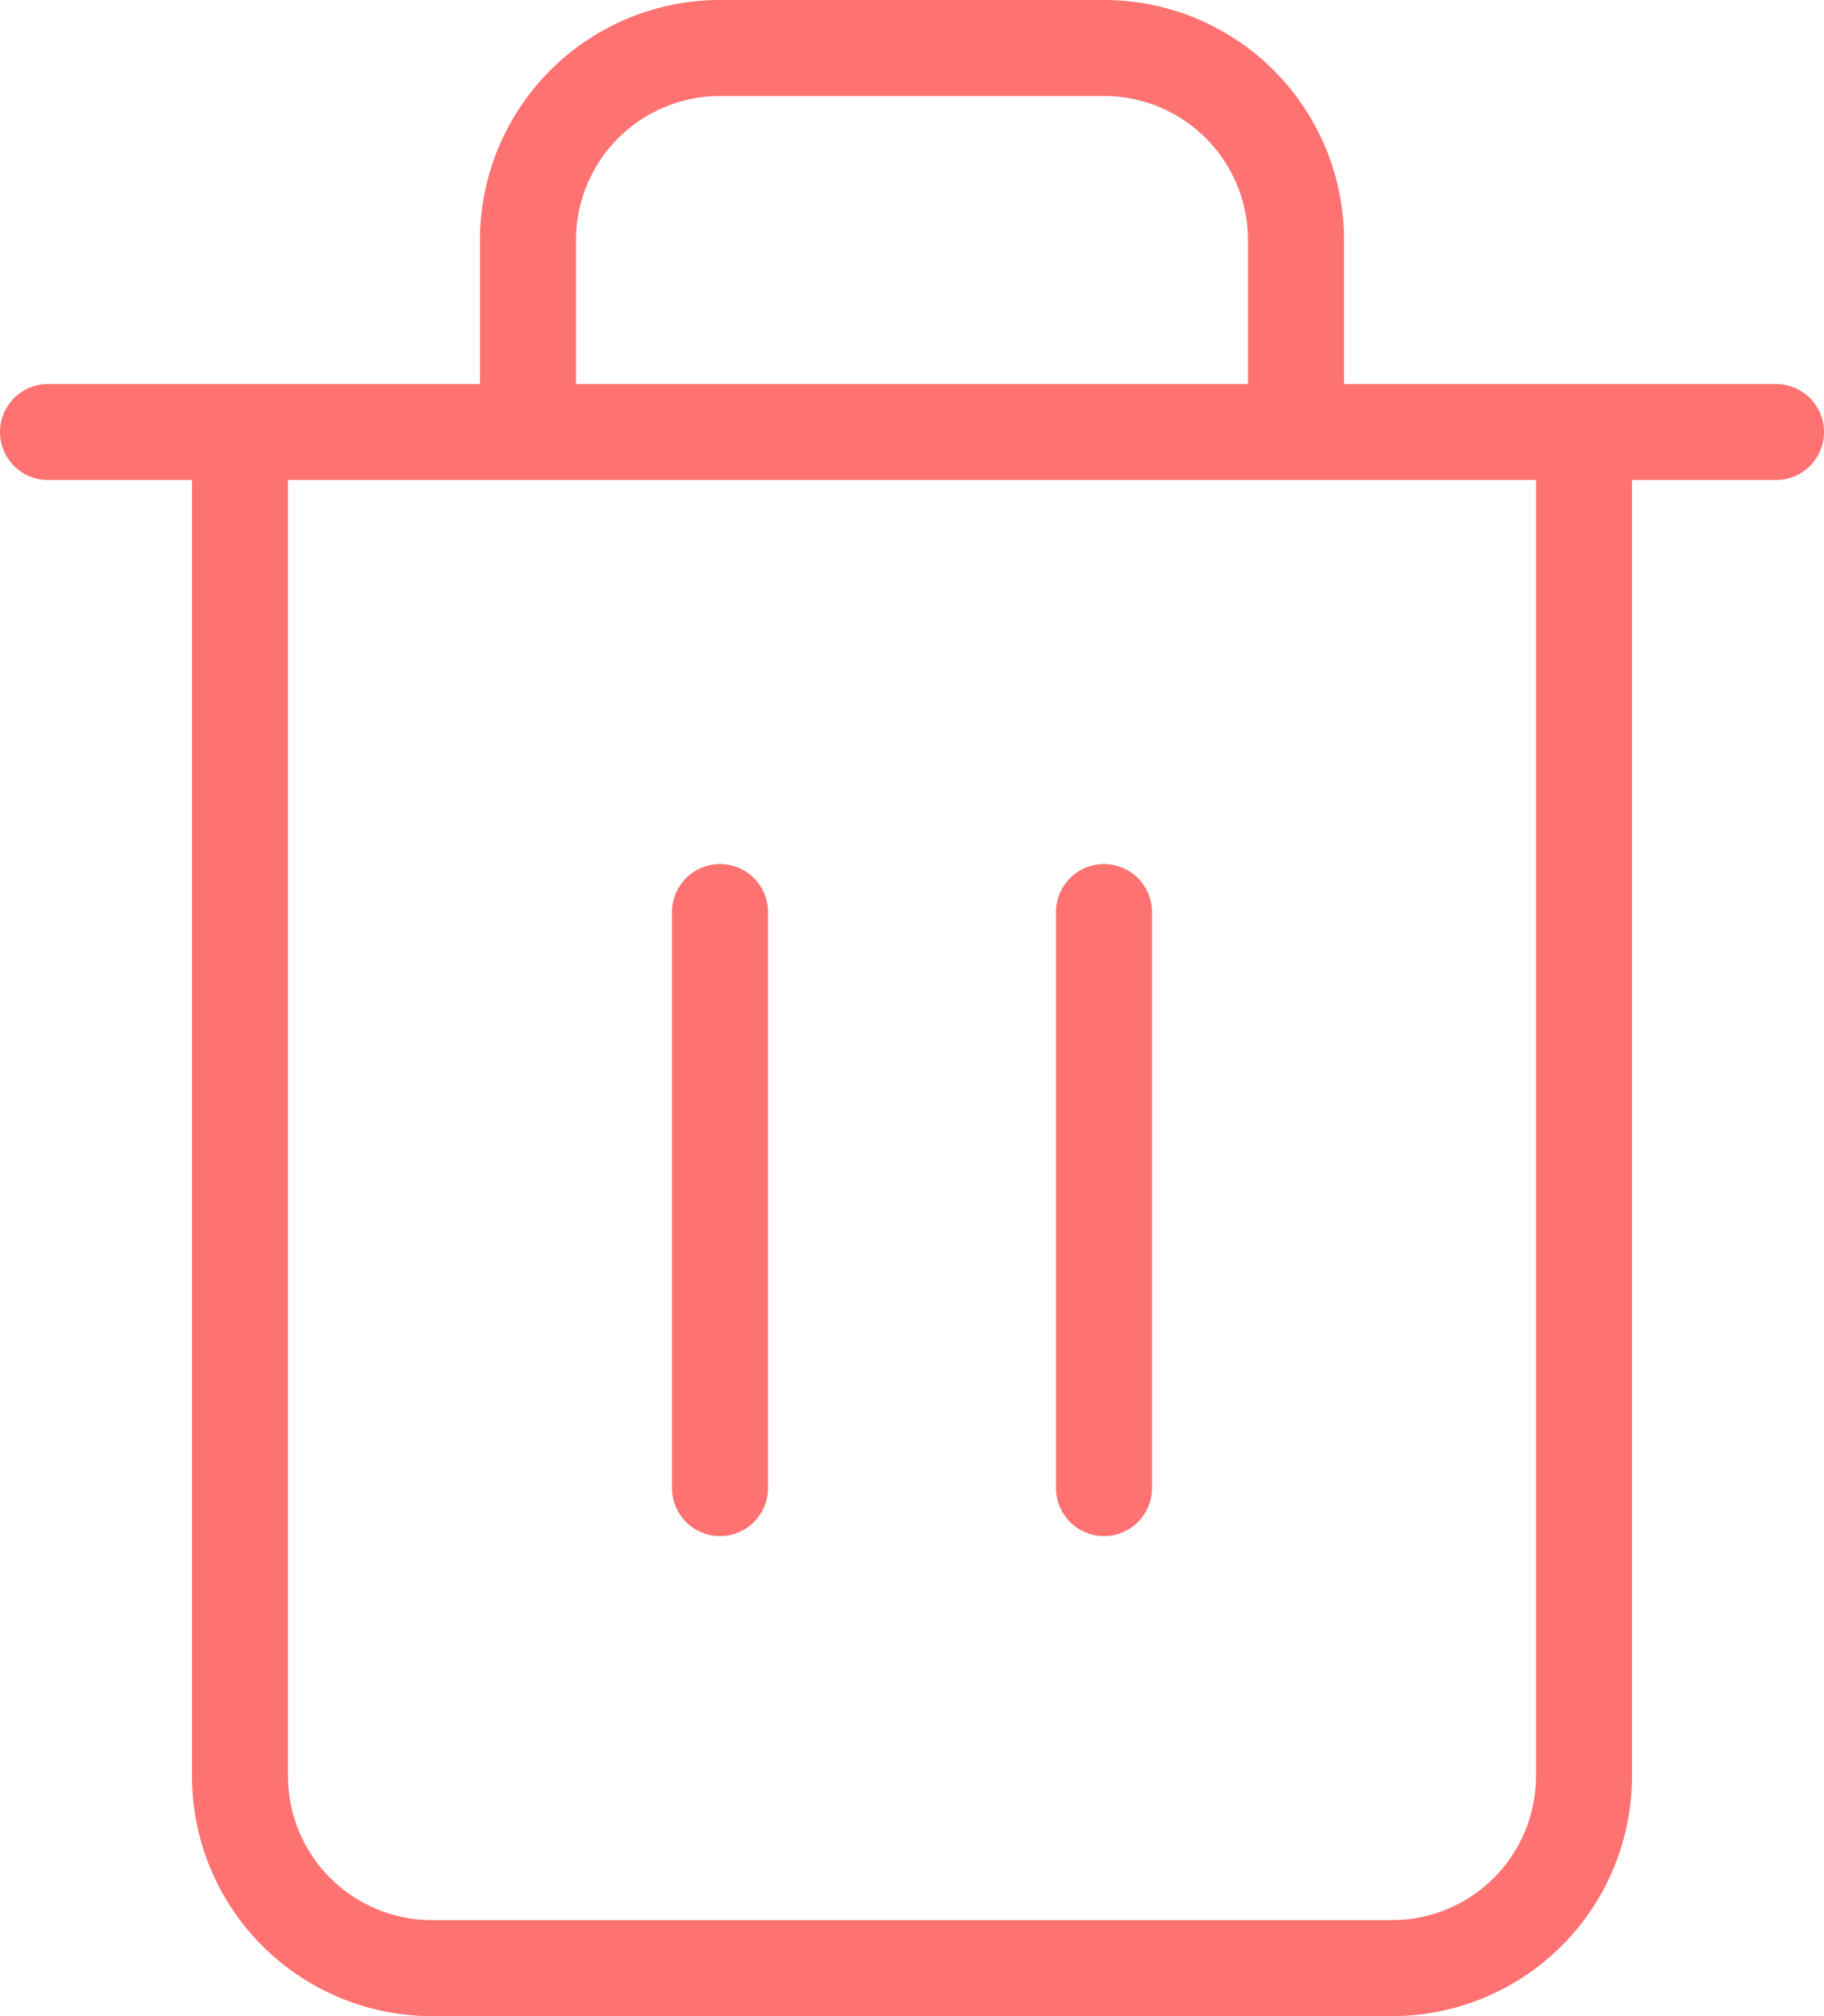 <svg xmlns="http://www.w3.org/2000/svg" width="38" height="42" viewBox="0 0 38 42">
    <g fill="none" fill-rule="evenodd" stroke="#FF7272" stroke-linecap="round" stroke-linejoin="round" stroke-width="2">
        <path d="M1 9h36M33 9v28a4 4 0 0 1-4 4H9a4 4 0 0 1-4-4V9m6 0V5a4 4 0 0 1 4-4h8a4 4 0 0 1 4 4v4M15 19v12M23 19v12"/>
    </g>
</svg>
